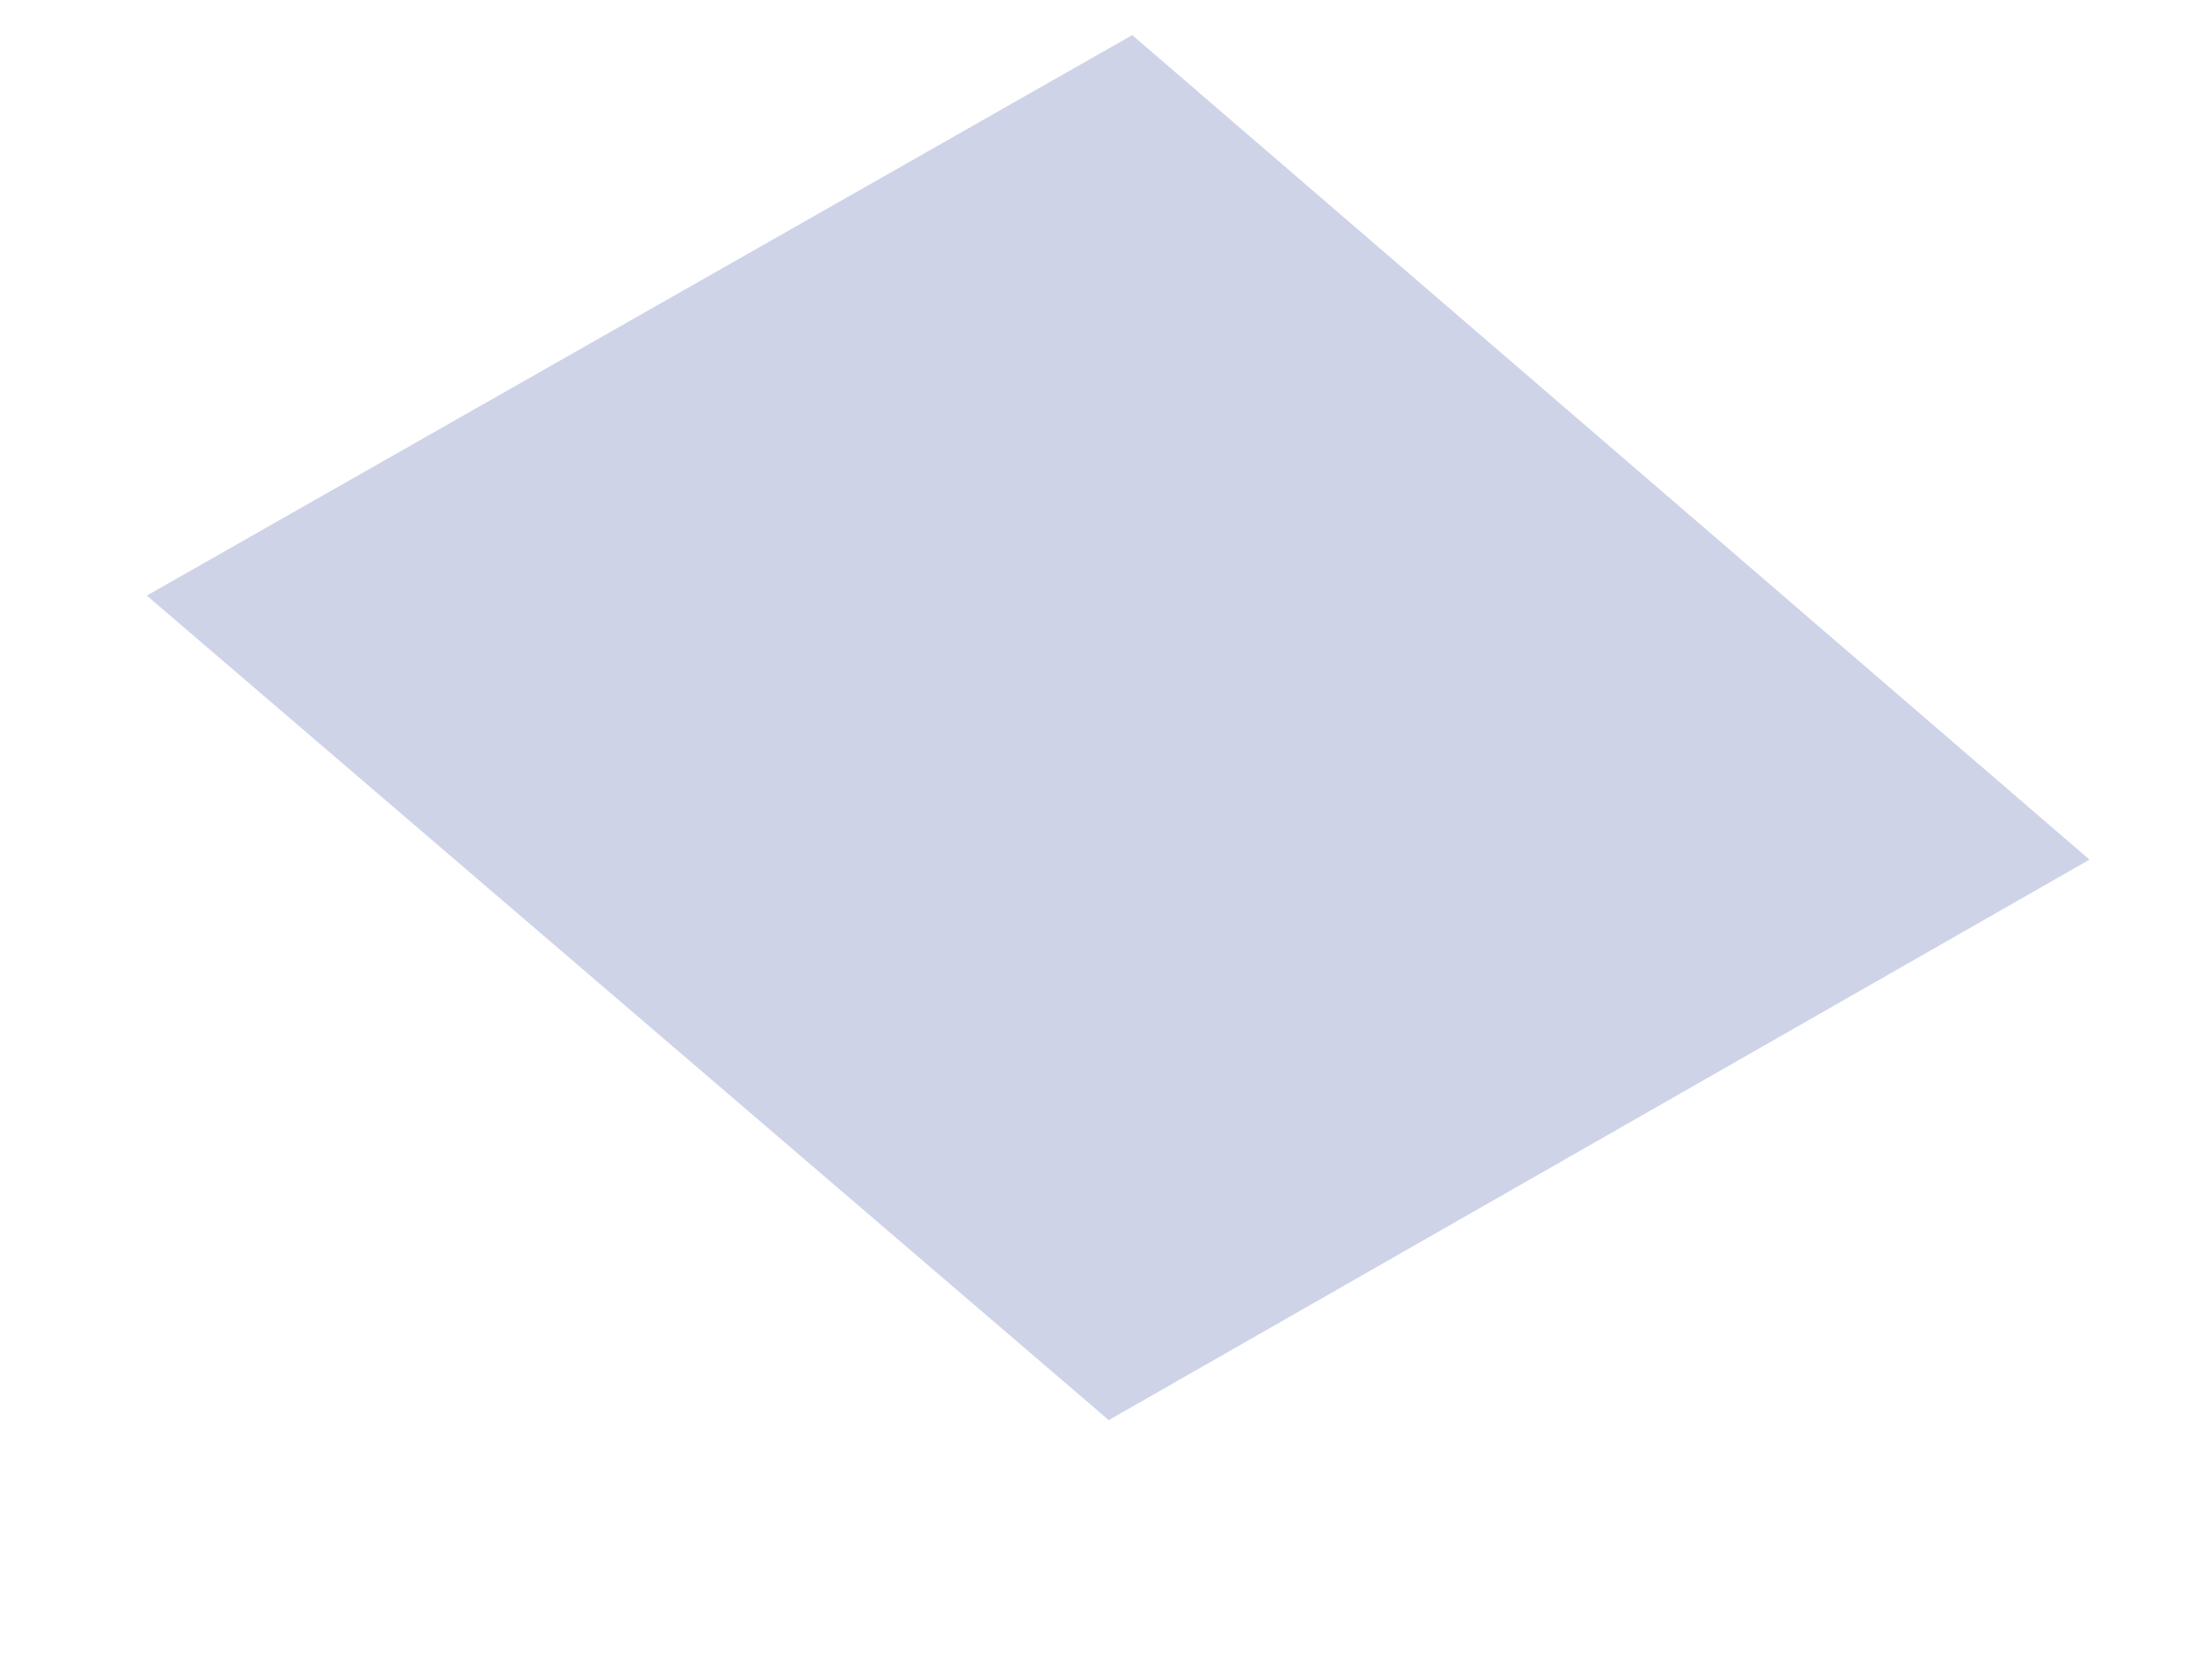 <?xml version="1.0" encoding="UTF-8" standalone="no"?><svg width='8' height='6' viewBox='0 0 8 6' fill='none' xmlns='http://www.w3.org/2000/svg'>
<path d='M7.557 3.109L4.01 5.136L0.531 2.154L4.095 0.127L7.557 3.109Z' fill='#CED3E8'/>
</svg>
